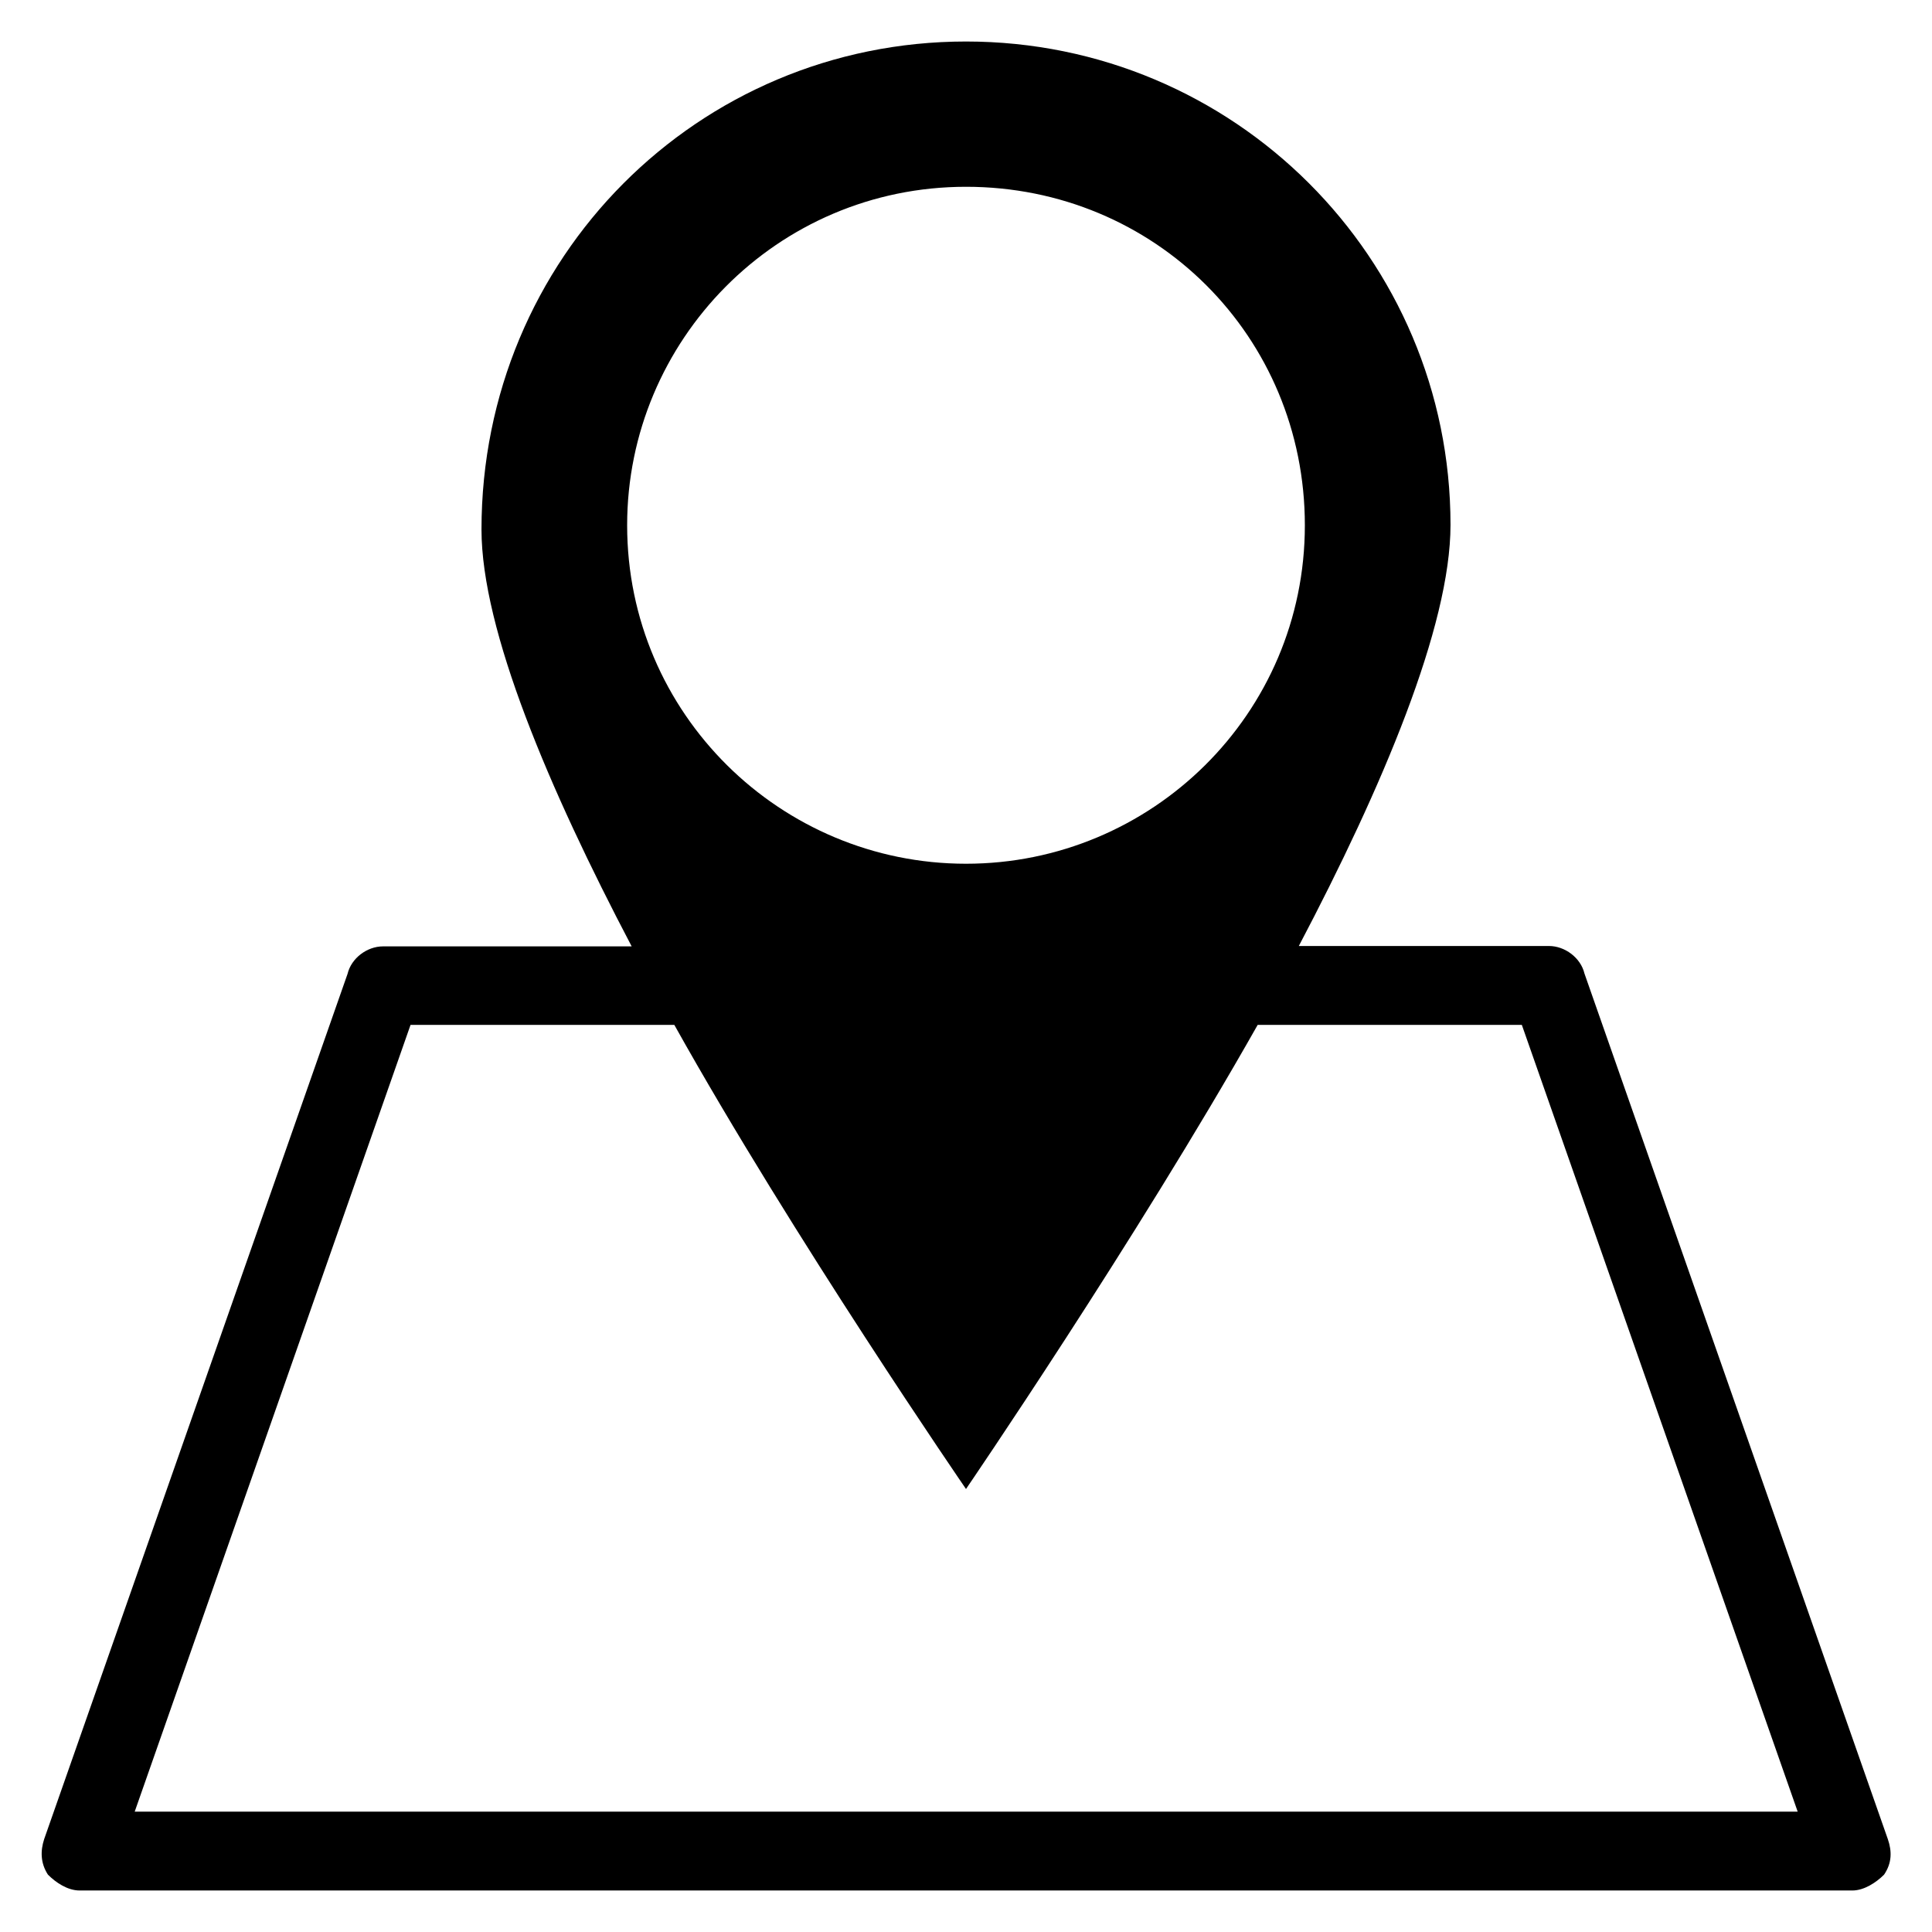 <?xml version="1.0" encoding="utf-8"?>
<!-- Generator: Adobe Illustrator 19.0.0, SVG Export Plug-In . SVG Version: 6.00 Build 0)  -->
<svg version="1.1" id="Capa_1" xmlns="http://www.w3.org/2000/svg" xmlns:xlink="http://www.w3.org/1999/xlink" x="0px" y="0px"
	 viewBox="-41 164.9 512 512" style="enable-background:new -41 164.9 512 512;" xml:space="preserve">
<g>
	<path d="M459.3,652.3L459.3,652.3l-80.4-229.4c-1-4.2-5.2-7.3-9.4-7.3h-66.3c22.1-42,40.2-84.7,40.2-111.6
		c0-70.8-57.4-128.1-128.4-128.1S86.6,233.2,86.6,305.2c0,26.7,17.9,68.8,39.8,110.5H60.5c-4.2,0-8.4,3.1-9.4,7.3l-80.4,229.3
		c-1,3.1-1,6.3,1,9.4c2.1,2.1,5.2,4.2,8.4,4.2h469.8c3.1,0,6.3-2.1,8.4-4.2C460.4,658.6,460.4,655.5,459.3,652.3z M125.2,304.1
		c0-49,39.7-89.7,89.8-89.7s89.8,39.7,89.8,89.7c0,50.1-40.7,89.7-89.8,89.7S125.2,354.1,125.2,304.1z M-5.3,645l73.1-208.5h69.9
		c31.4,56.2,77.3,123,77.3,123s44.9-65.7,77.3-123h70L435.4,645H-5.3z"/>
</g>
</svg>
